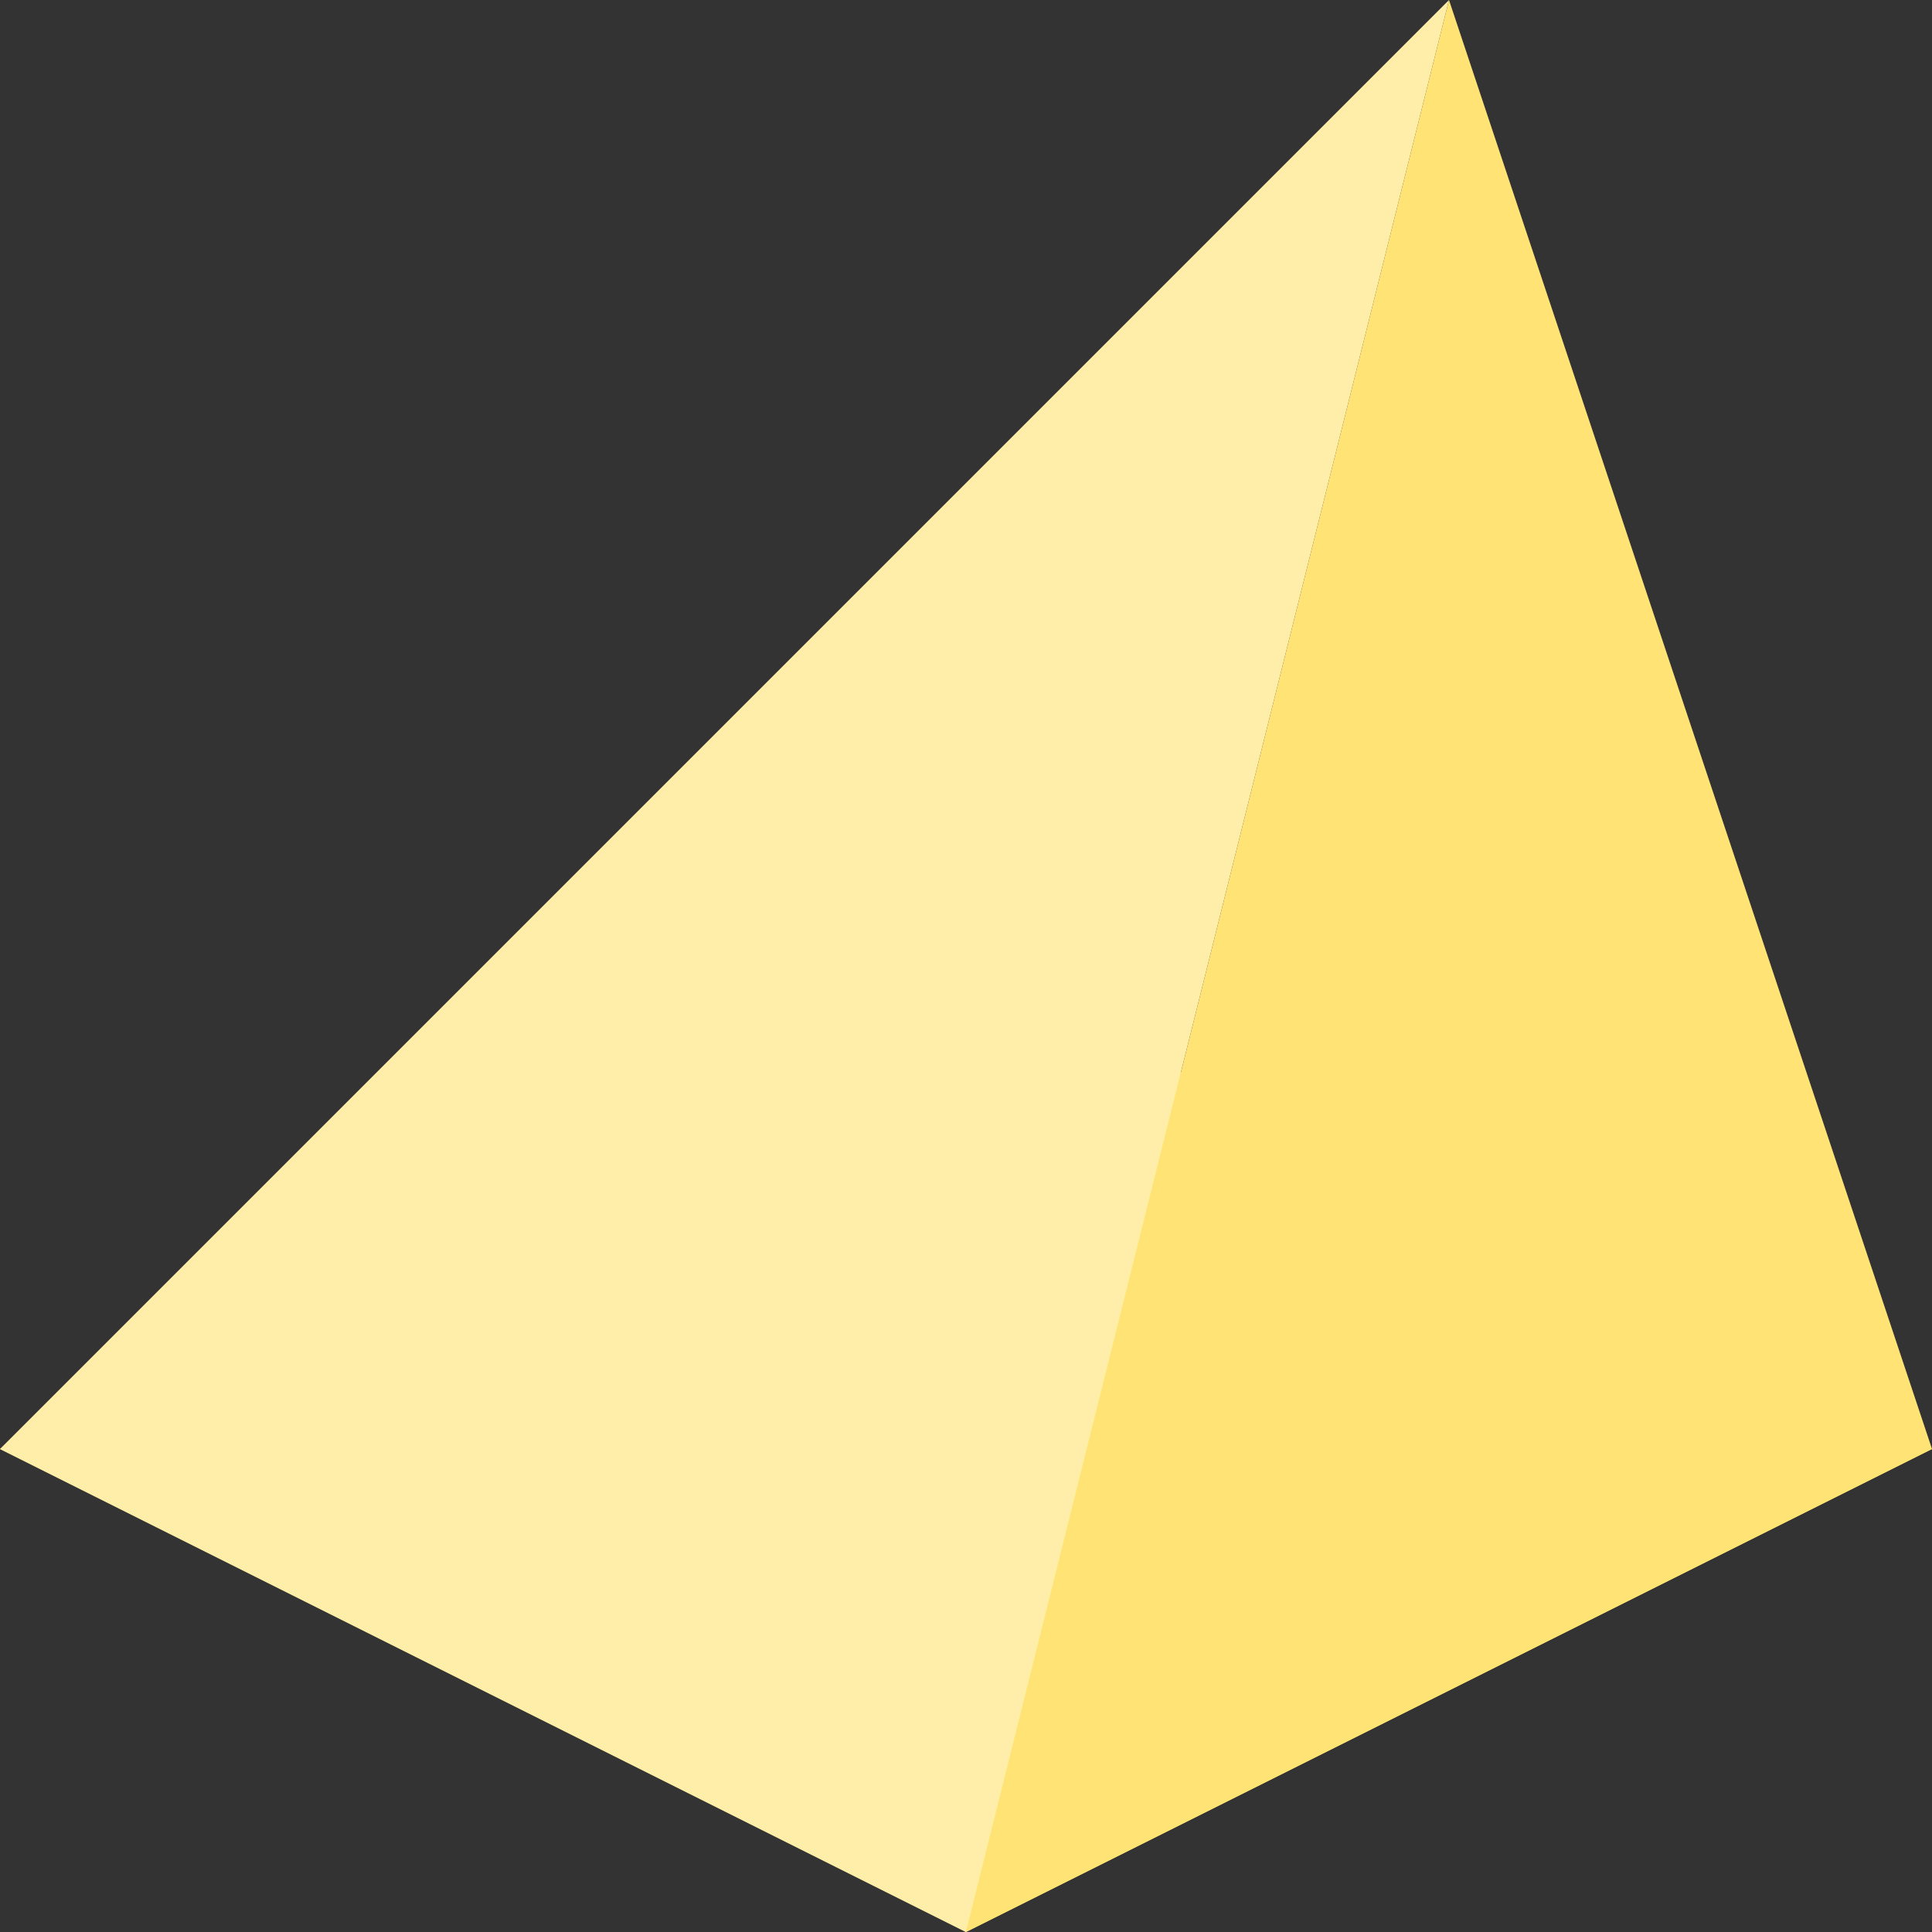 <?xml version="1.0" encoding="UTF-8" standalone="no"?>
<svg
   xmlns:dc="http://purl.org/dc/elements/1.1/"
   xmlns:cc="http://creativecommons.org/ns#"
   xmlns:rdf="http://www.w3.org/1999/02/22-rdf-syntax-ns#"
   xmlns:svg="http://www.w3.org/2000/svg"
   xmlns="http://www.w3.org/2000/svg"
   xmlns:sodipodi="http://sodipodi.sourceforge.net/DTD/sodipodi-0.dtd"
   xmlns:inkscape="http://www.inkscape.org/namespaces/inkscape"
   inkscape:version="1.0 (4035a4fb49, 2020-05-01)"
   inkscape:export-ydpi="1264.3556"
   inkscape:export-xdpi="1264.3556"
   inkscape:export-filename="C:\Users\lmico\gits\lormico\isometric-board-game\Assets\Images\Tiles\Players\mustard.png"
   sodipodi:docname="mustard.svg"
   id="svg8"
   version="1.1"
   viewBox="0 0 2 2"
   height="2mm"
   width="2mm">
  <rect x="0" y="0" width="2" height="2" fill="#333333" stroke="none"/>
  <defs
     id="defs2" />
  <sodipodi:namedview
     fit-margin-bottom="0"
     fit-margin-right="0"
     fit-margin-left="0"
     fit-margin-top="0"
     inkscape:window-maximized="1"
     inkscape:window-y="1304"
     inkscape:window-x="-9"
     inkscape:window-height="1001"
     inkscape:window-width="1920"
     inkscape:snap-midpoints="true"
     showgrid="false"
     inkscape:document-rotation="0"
     inkscape:current-layer="layer3"
     inkscape:document-units="mm"
     inkscape:cy="4.7514021"
     inkscape:cx="4.7982109"
     inkscape:zoom="32"
     inkscape:pageshadow="2"
     inkscape:pageopacity="0.0"
     borderopacity="1.0"
     bordercolor="#666666"
     pagecolor="#ffffff"
     id="base" />
  <g
     transform="translate(0,1)"
     style="display:none"
     sodipodi:insensitive="true"
     inkscape:label="sfondo"
     id="layer2"
     inkscape:groupmode="layer">
    <path
       sodipodi:nodetypes="ccccc"
       id="path833"
       d="M 0,0 H 2 V 1 H 0 Z"
       style="fill:#ff9955;stroke:none;stroke-width:0.265px;stroke-linecap:butt;stroke-linejoin:miter;stroke-opacity:1" />
  </g>
  <g
     transform="translate(0,1)"
     style="display:inline"
     id="layer1"
     inkscape:groupmode="layer"
     inkscape:label="base">
    <path
       id="path835"
       d="M 0,0.5 1,0 2,0.5 1,1 Z"
       style="fill:#ffe680;stroke:none;stroke-width:0.1;stroke-linecap:butt;stroke-linejoin:miter;stroke-opacity:1" />
  </g>
  <g
     transform="translate(0,1)"
     style="display:inline;opacity:1"
     inkscape:label="facce"
     id="layer3"
     inkscape:groupmode="layer">
    <g
       id="g868">
      <path
         style="fill:#ffeeaa;stroke:none;stroke-width:0.1;stroke-linecap:butt;stroke-linejoin:miter;stroke-opacity:1"
         d="M 1,1 1.5,-1 0,0.5 Z"
         id="path843"
         sodipodi:nodetypes="cccc" />
      <path
         style="fill:#ffe375;fill-opacity:1;stroke:none;stroke-width:0.1;stroke-linecap:butt;stroke-linejoin:miter;stroke-opacity:1"
         d="M 1.5,-1 2,0.5 1,1 Z"
         id="path845"
         sodipodi:nodetypes="cccc" />
    </g>
  </g>
</svg>
